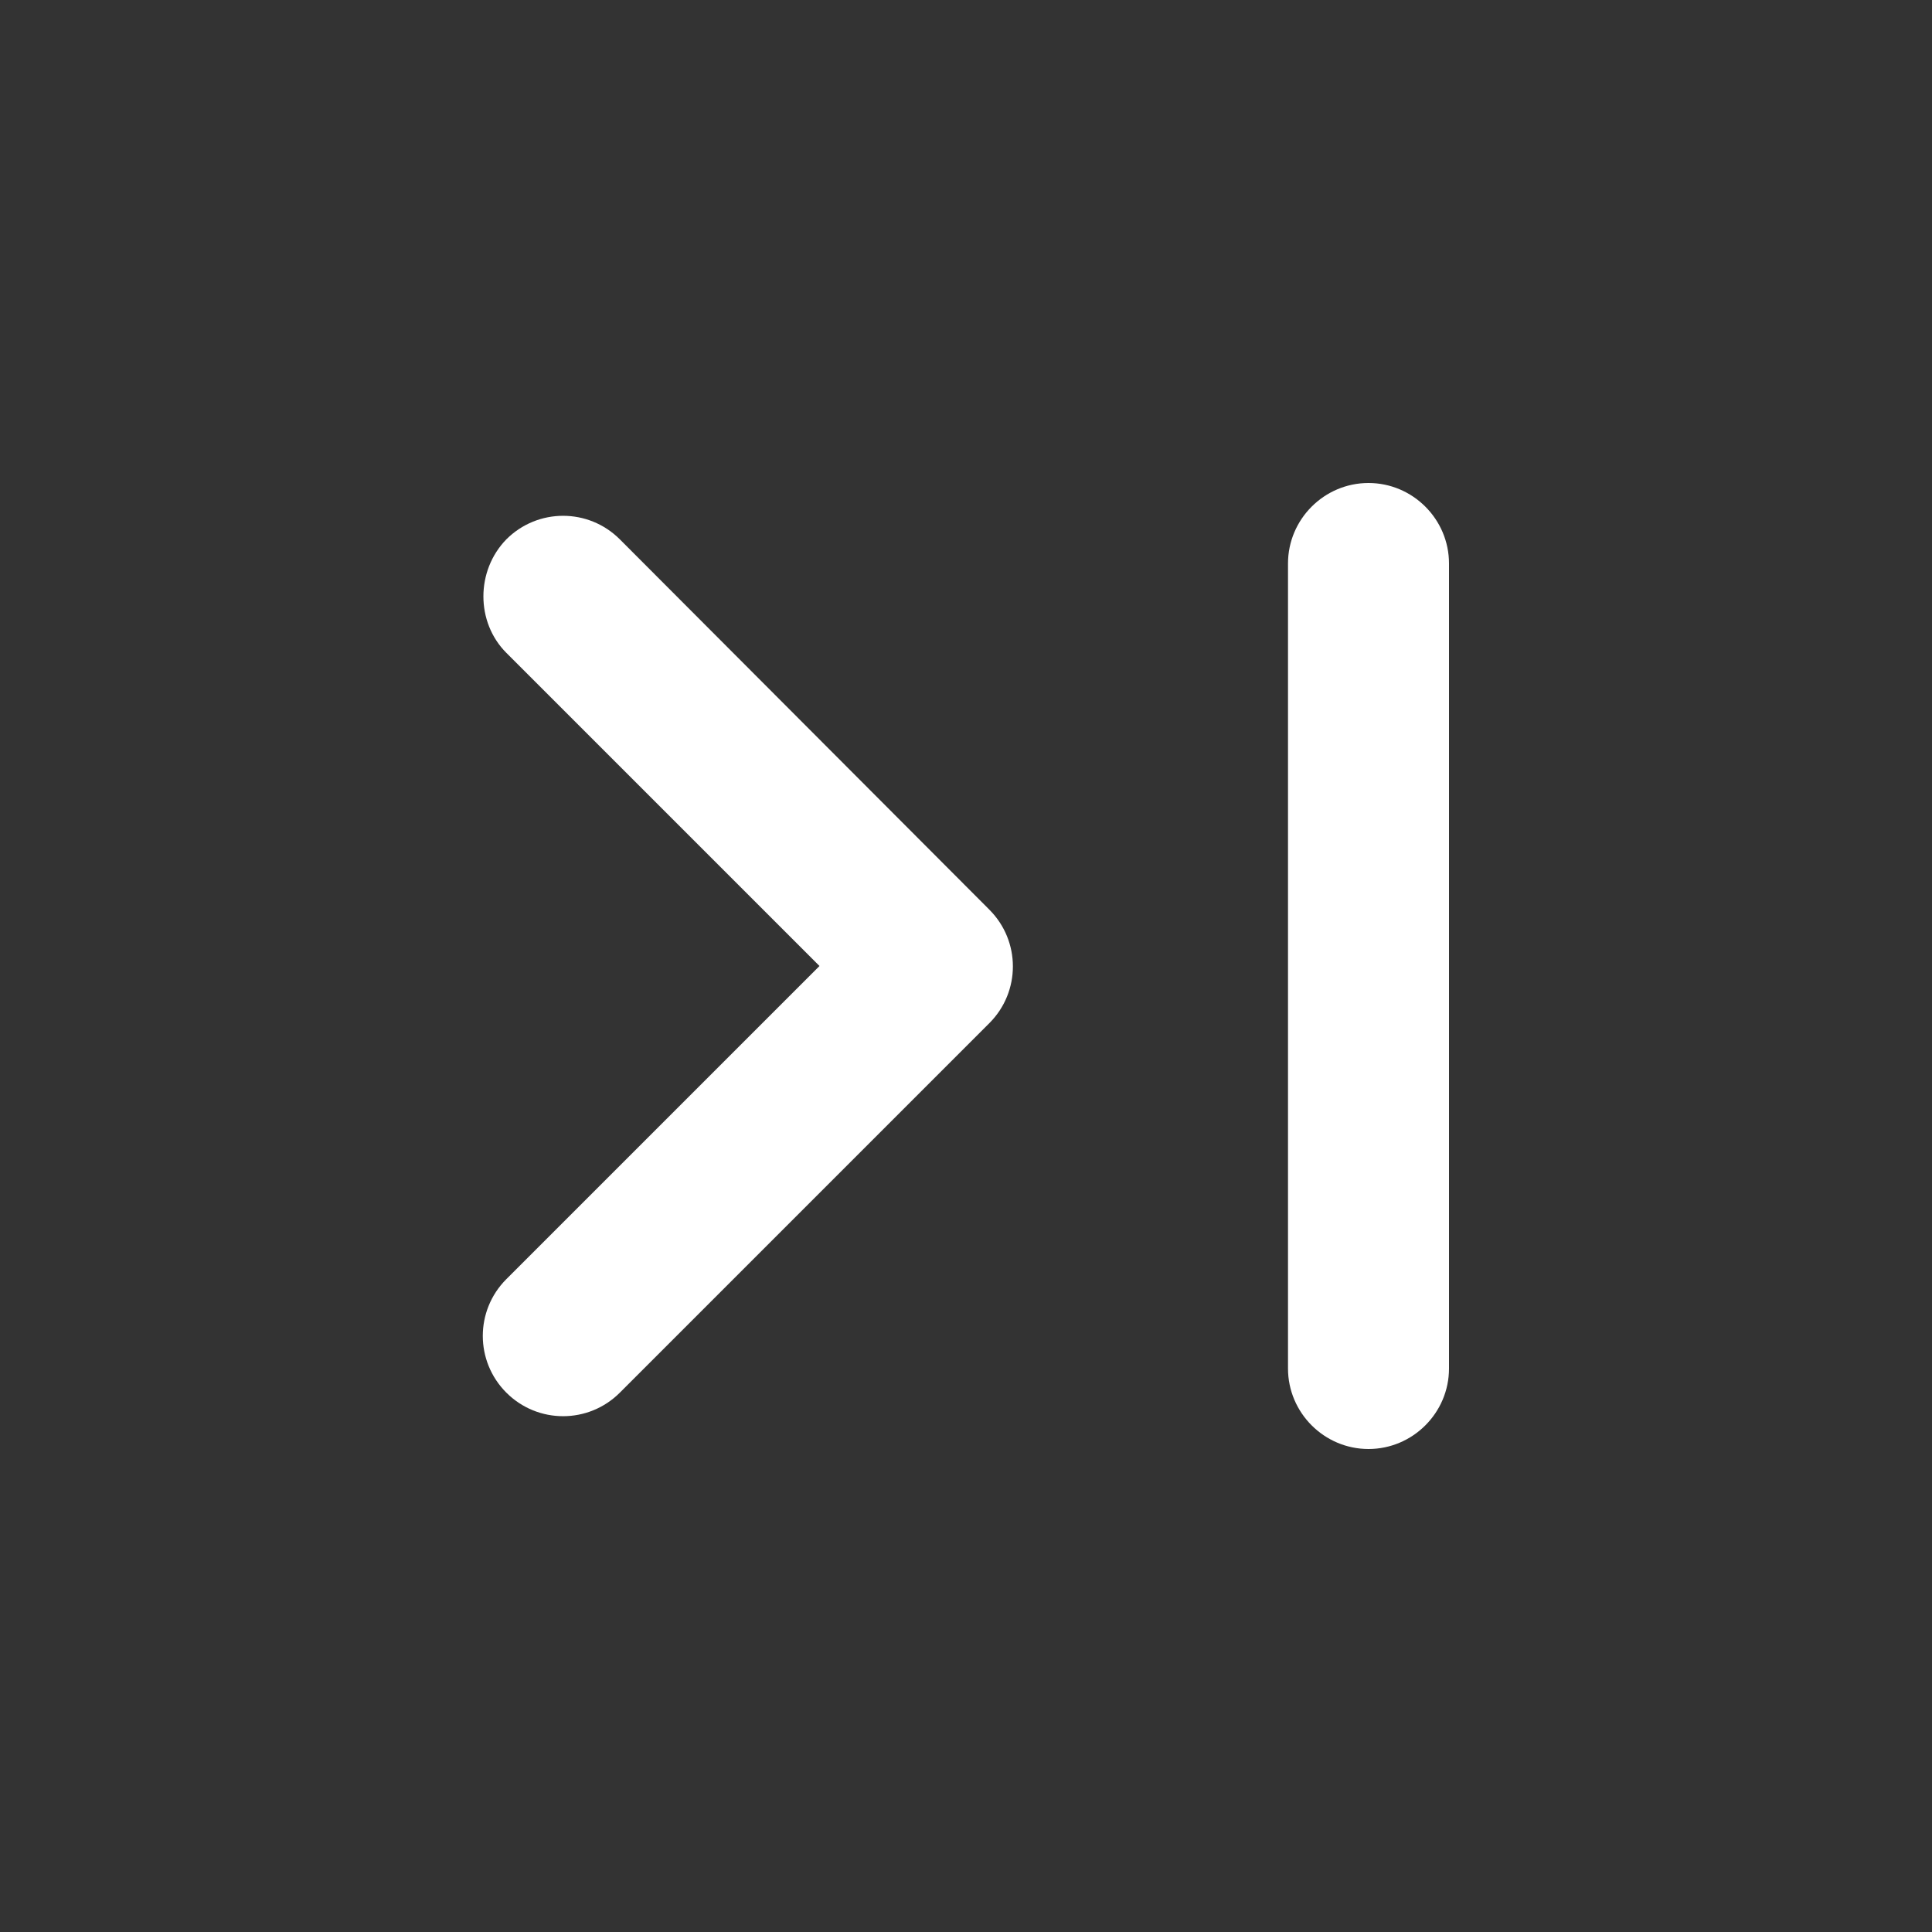 <svg width="24" height="24" viewBox="0 0 24 24" fill="none" xmlns="http://www.w3.org/2000/svg">
<rect x="0" y="0" width="24" height="24" fill="#333333" stroke="none"/>
<path fill-rule="evenodd" clip-rule="evenodd" d="M6.29 8.11L10.18 12L6.29 15.89C5.9 16.28 5.9 16.91 6.29 17.3C6.68 17.69 7.31 17.69 7.7 17.3L12.29 12.71C12.68 12.32 12.68 11.69 12.29 11.3L7.7 6.7C7.31 6.31 6.68 6.31 6.29 6.7C5.91 7.09 5.91 7.73 6.29 8.11ZM17 6C17.55 6 18 6.45 18 7V17C18 17.55 17.55 18 17 18C16.45 18 16 17.55 16 17V7C16 6.45 16.45 6 17 6Z" fill="white"/>
</svg>
